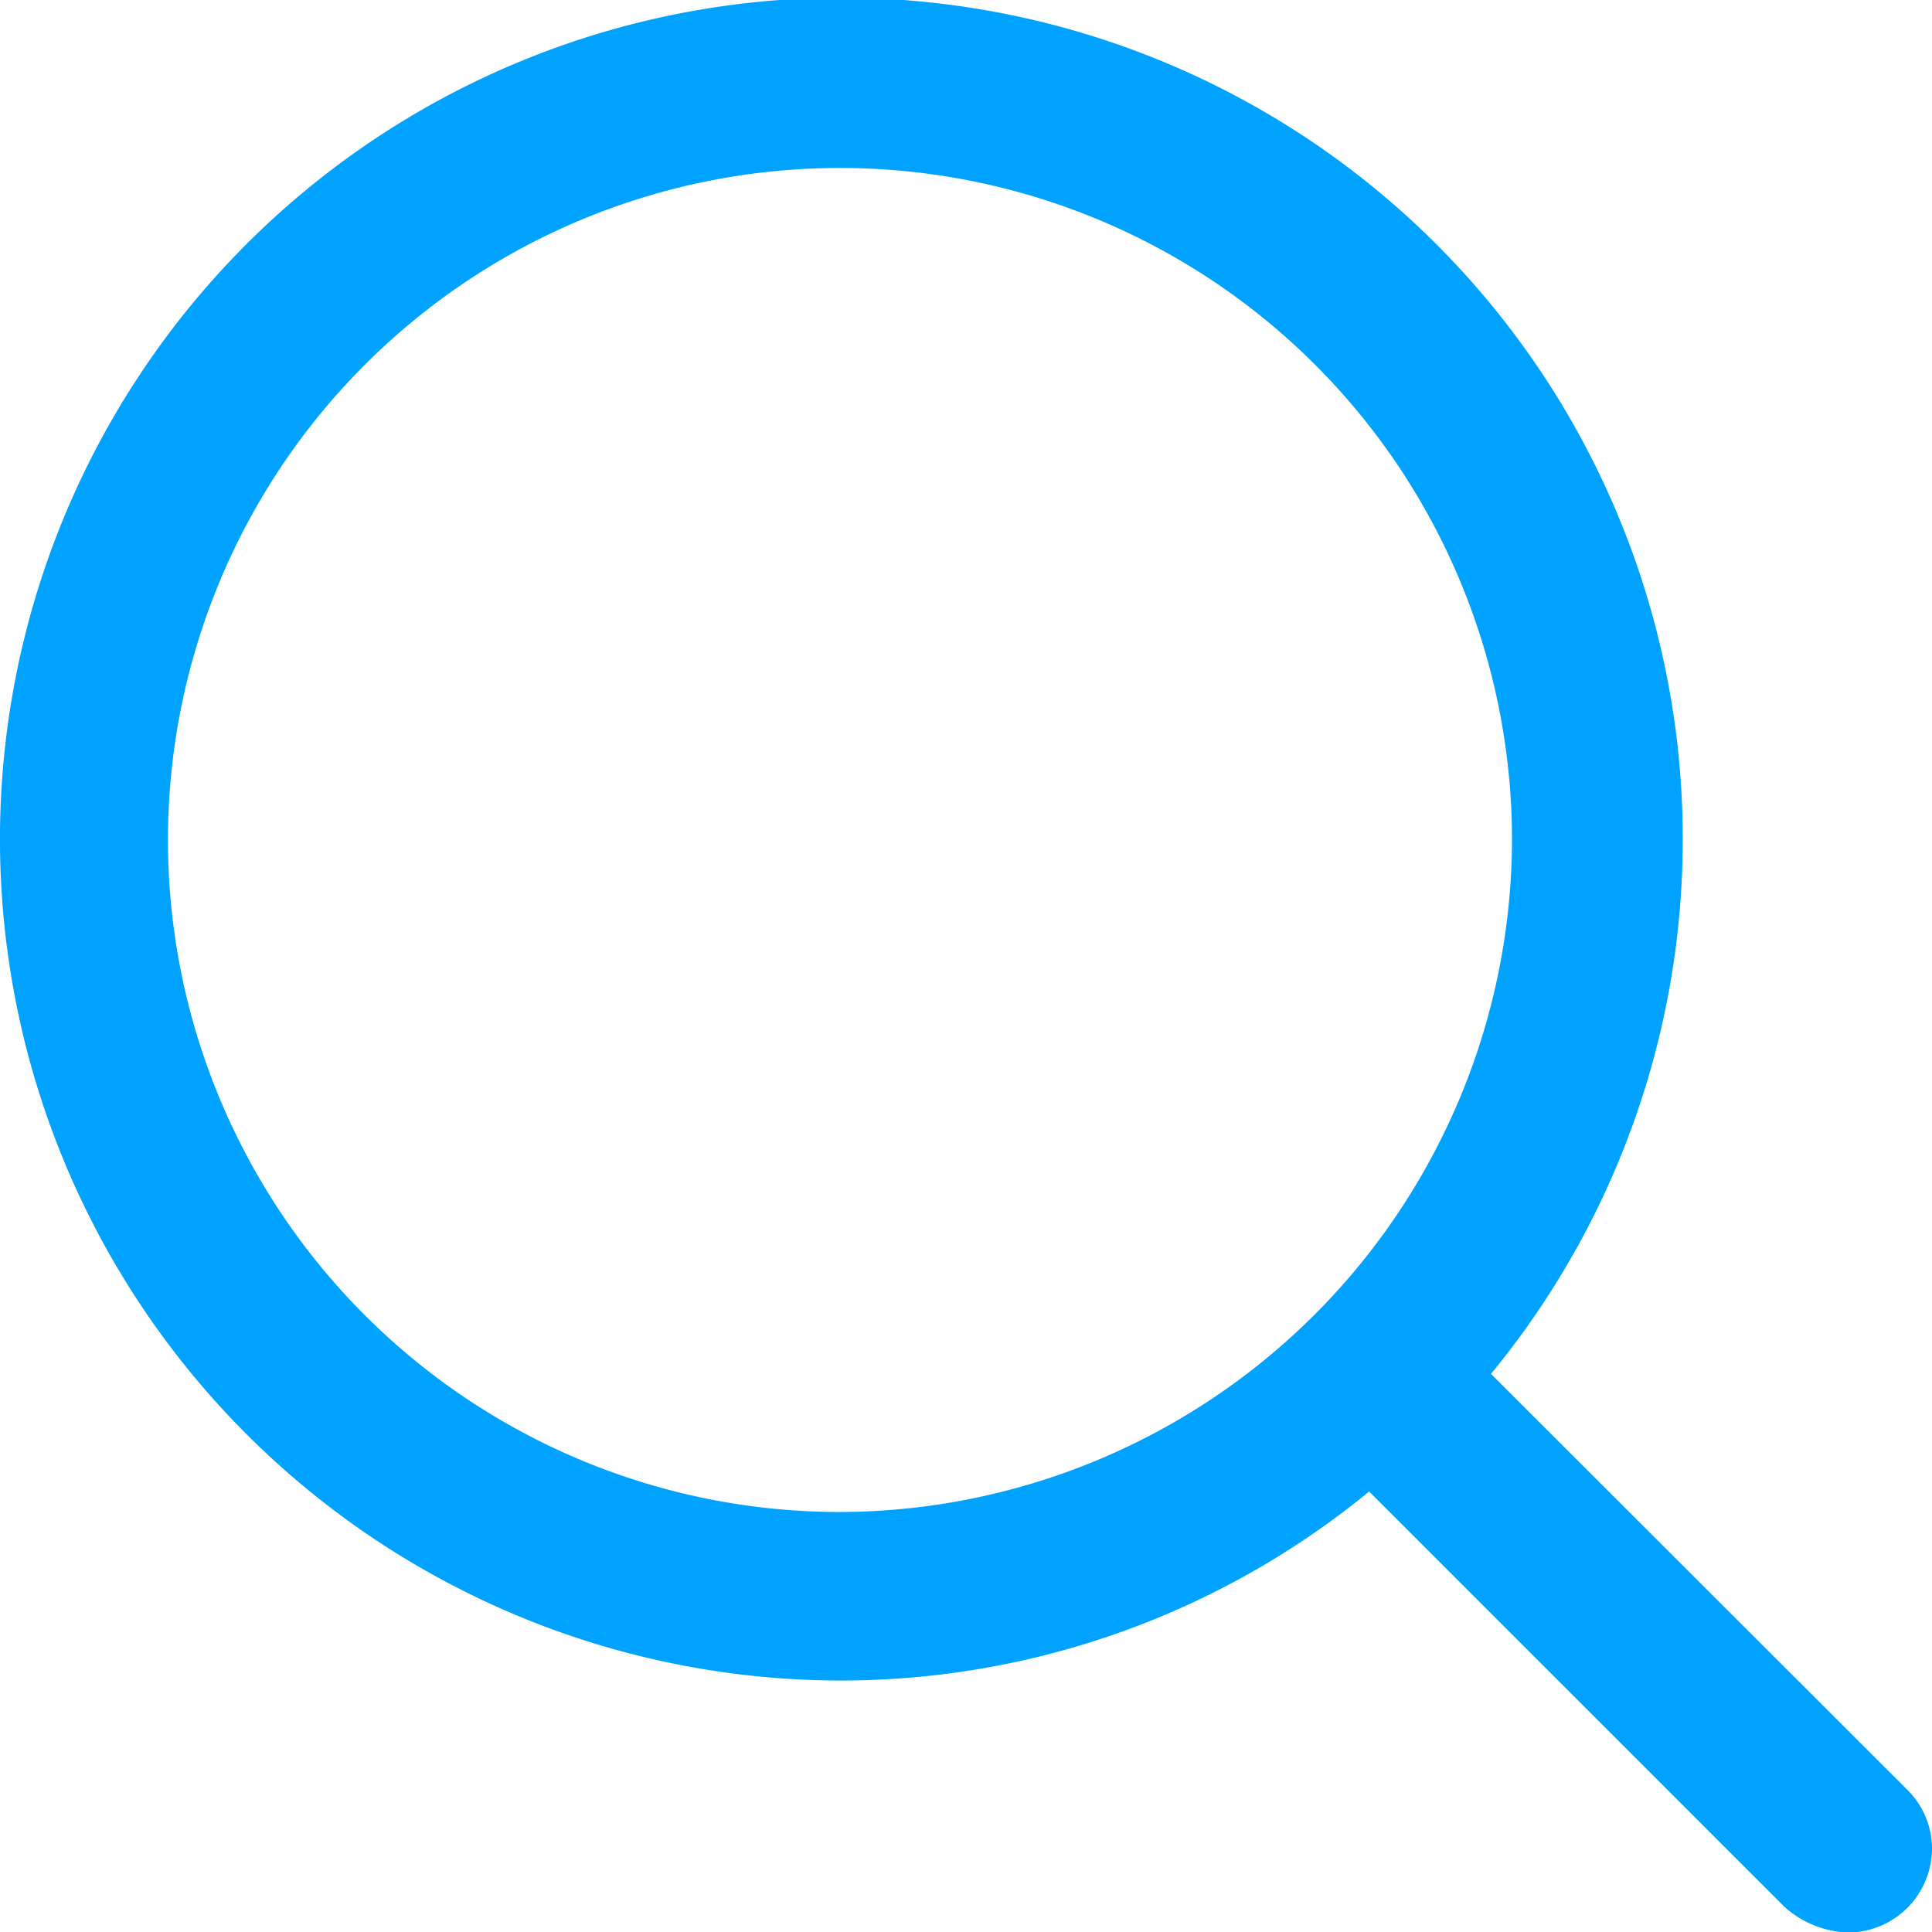 <svg xmlns="http://www.w3.org/2000/svg" viewBox="1736 1846 18 18"><defs><style>.a{fill:#00a2ff;}</style></defs><path class="a" d="M17.765,16.67,13.891,12.8a7.839,7.839,0,1,0-6.065,2.857,7.757,7.757,0,0,0,4.93-1.761l3.874,3.874a.94.94,0,0,0,.587.235A.785.785,0,0,0,18,17.217.773.773,0,0,0,17.765,16.67ZM7.826,14.087a6.261,6.261,0,1,1,6.261-6.261A6.279,6.279,0,0,1,7.826,14.087Z" transform="translate(1736 1846)"/></svg>